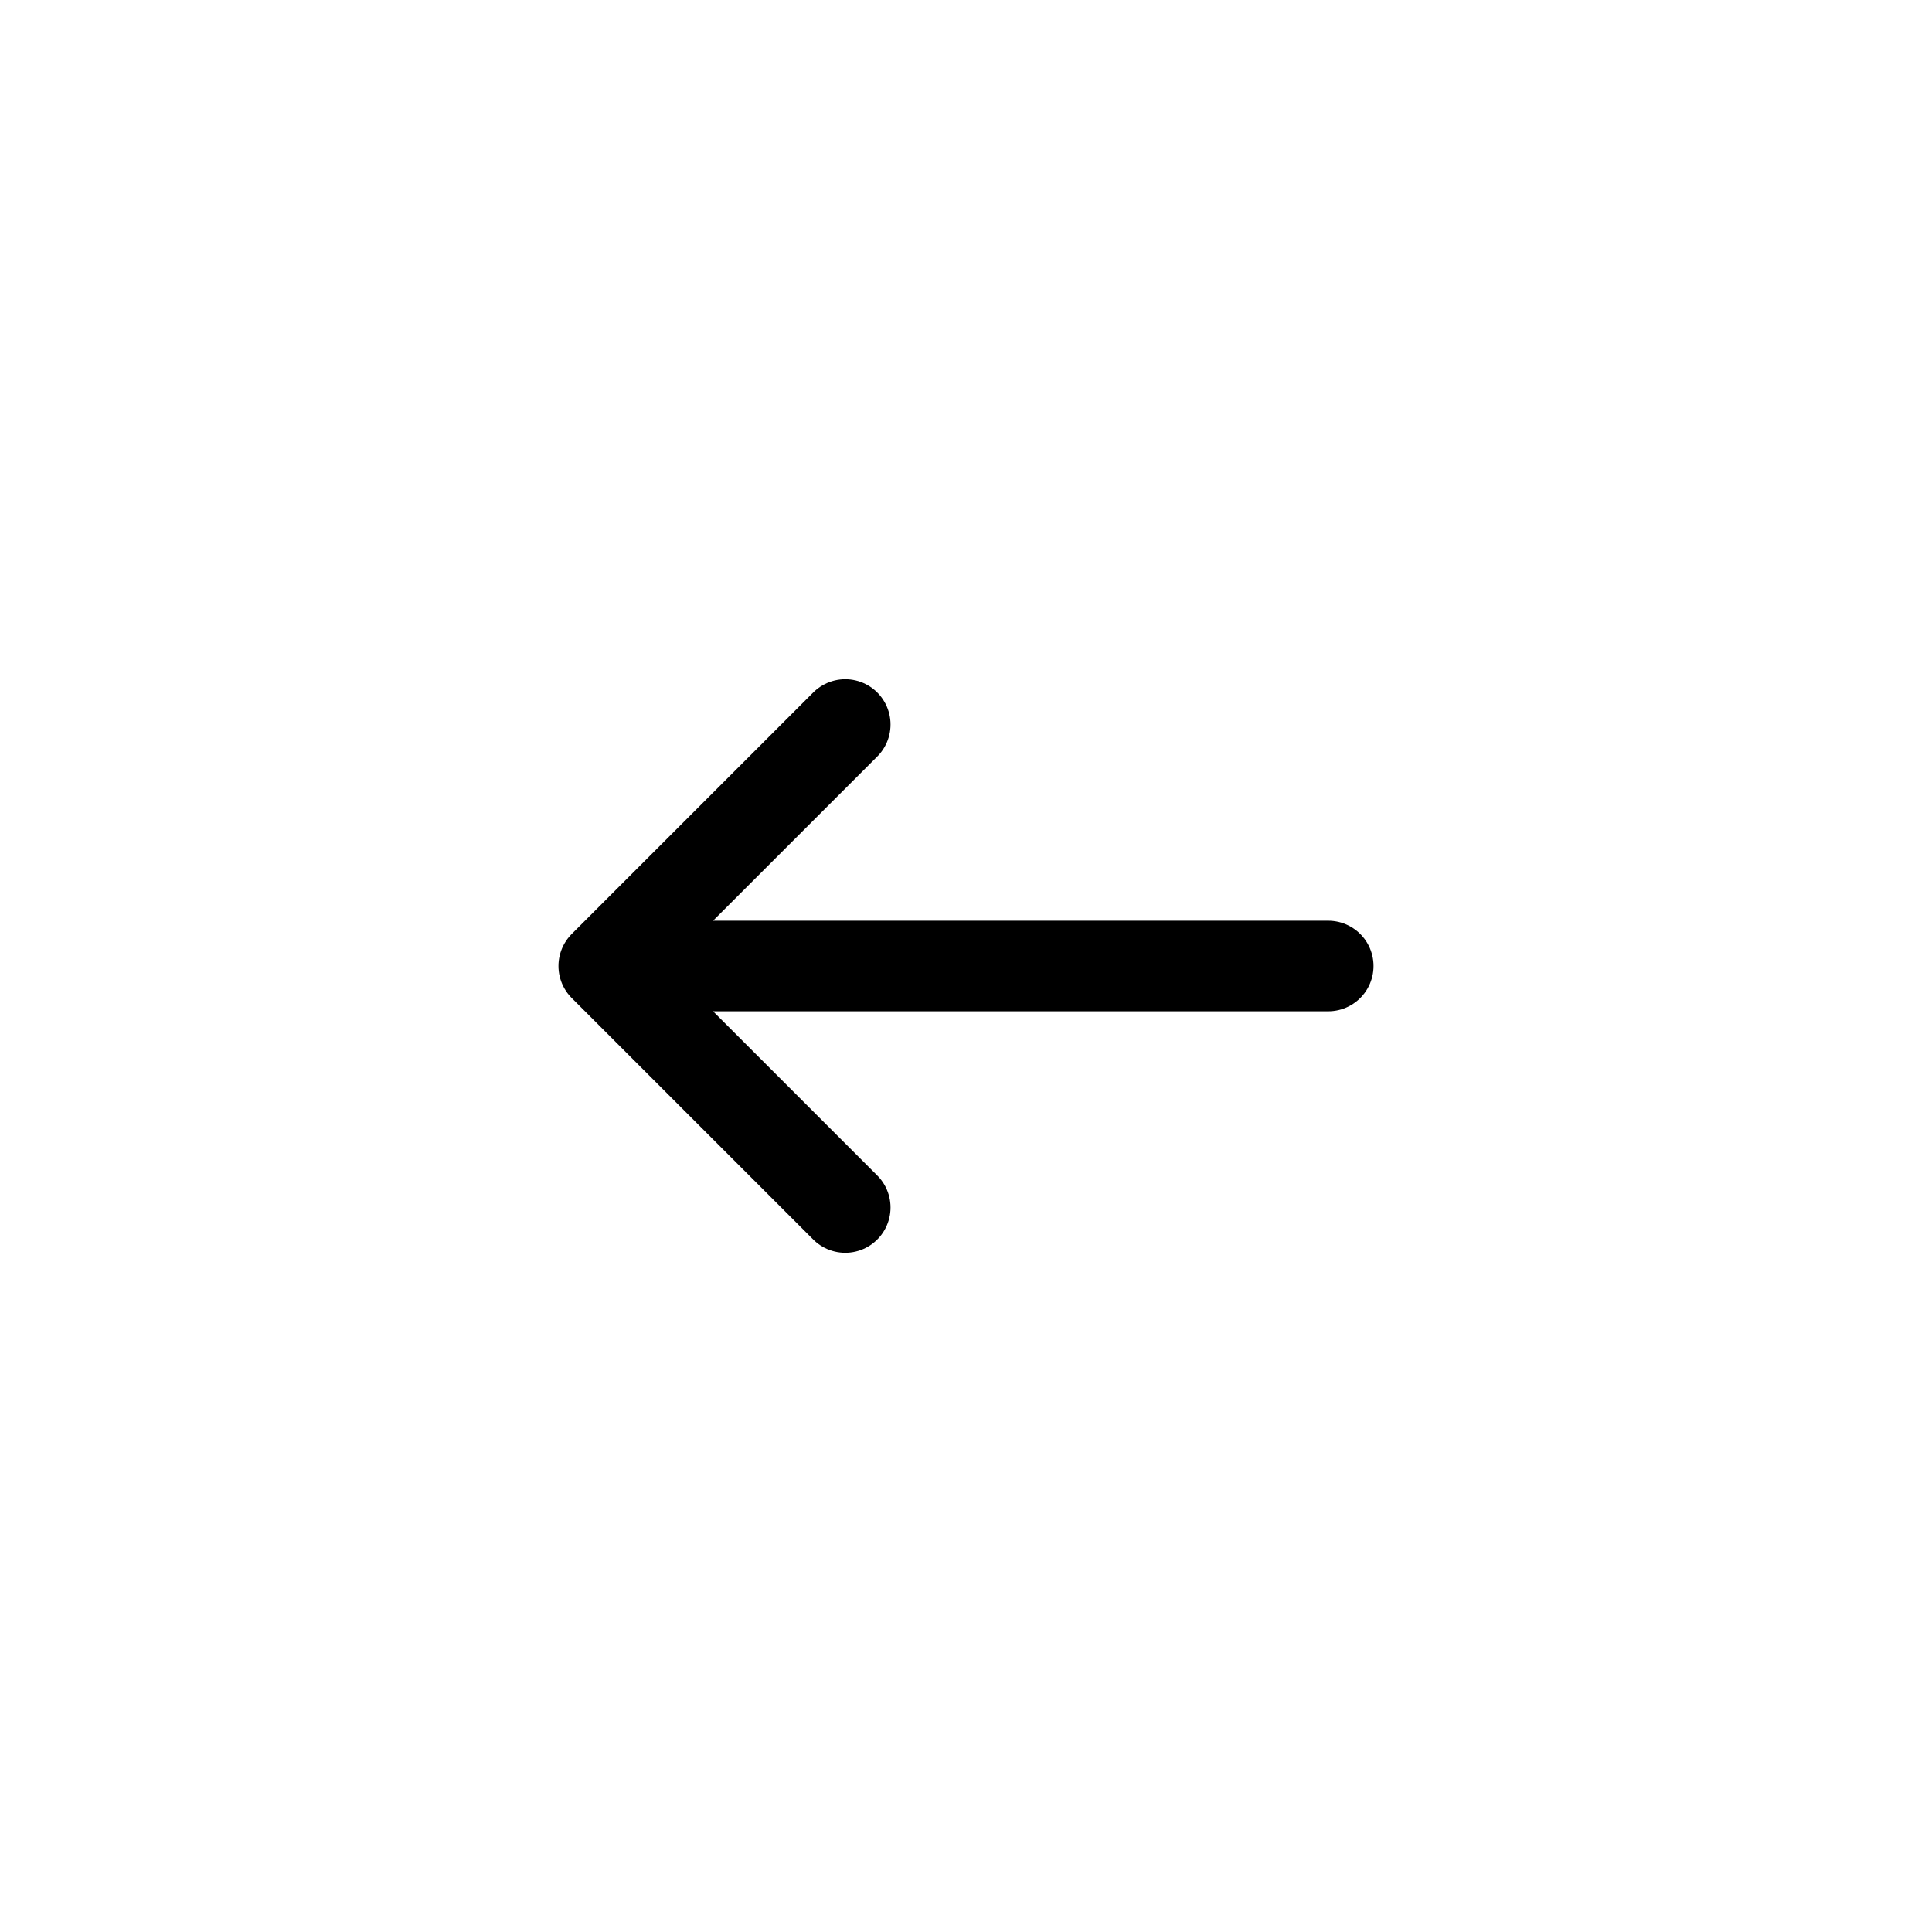 <svg width="32" height="32" fill="none" xmlns="http://www.w3.org/2000/svg"><path d="M14 20l-4-4m0 0l4-4m-4 4h12" stroke="currentColor" fill="none" stroke-width="1.5" stroke-linecap="round" stroke-linejoin="round"/></svg>
